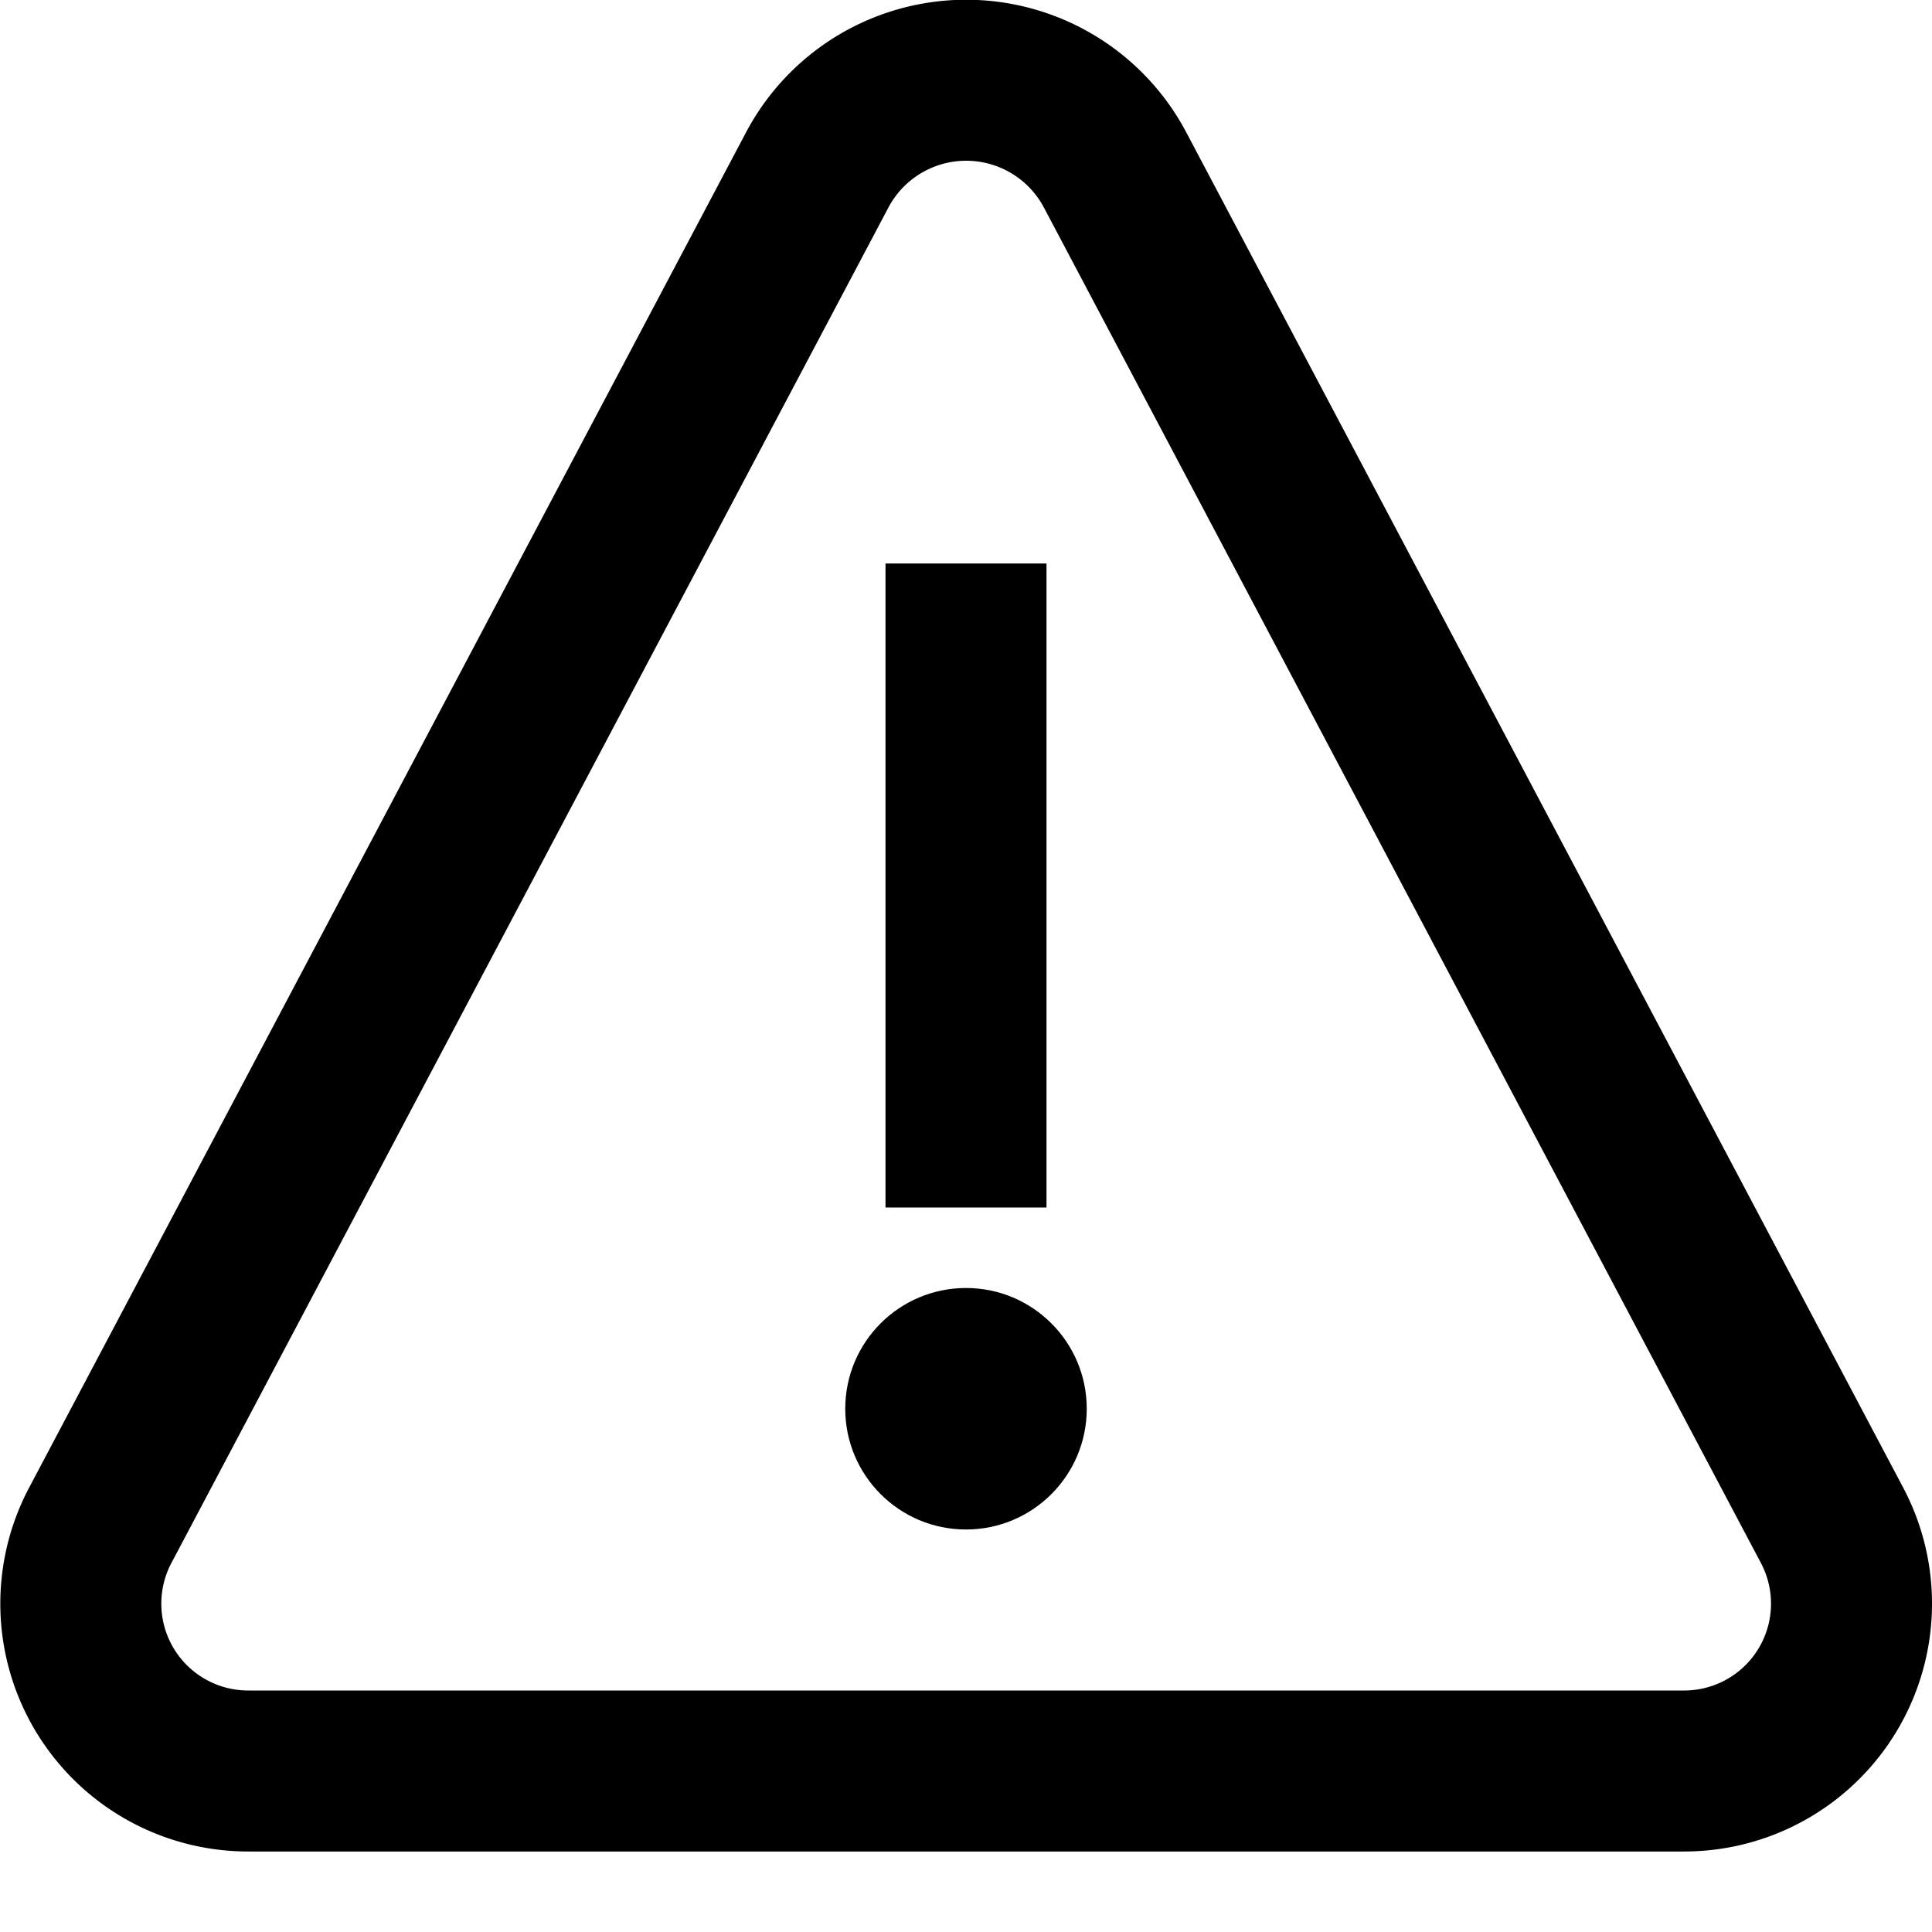 <svg xmlns="http://www.w3.org/2000/svg" viewBox="0 0 24 24">
    <title>warning sign</title>
    <g stroke-linecap="square" stroke-width="2" fill="none" stroke="currentColor" class="nc-icon-wrapper">
        <path d="M1.243,18.953,10.152,2.111a2.093,2.093,0,0,1,3.7,0l8.909,16.842A2.079,2.079,0,0,1,20.908,22H3.092A2.079,2.079,0,0,1,1.243,18.953Z"></path>
        <line x1="12" y1="8" x2="12" y2="14"></line>
        <circle cx="12" cy="17.5" r="1.5" stroke="none" fill="currentColor"></circle>
    </g>
</svg>